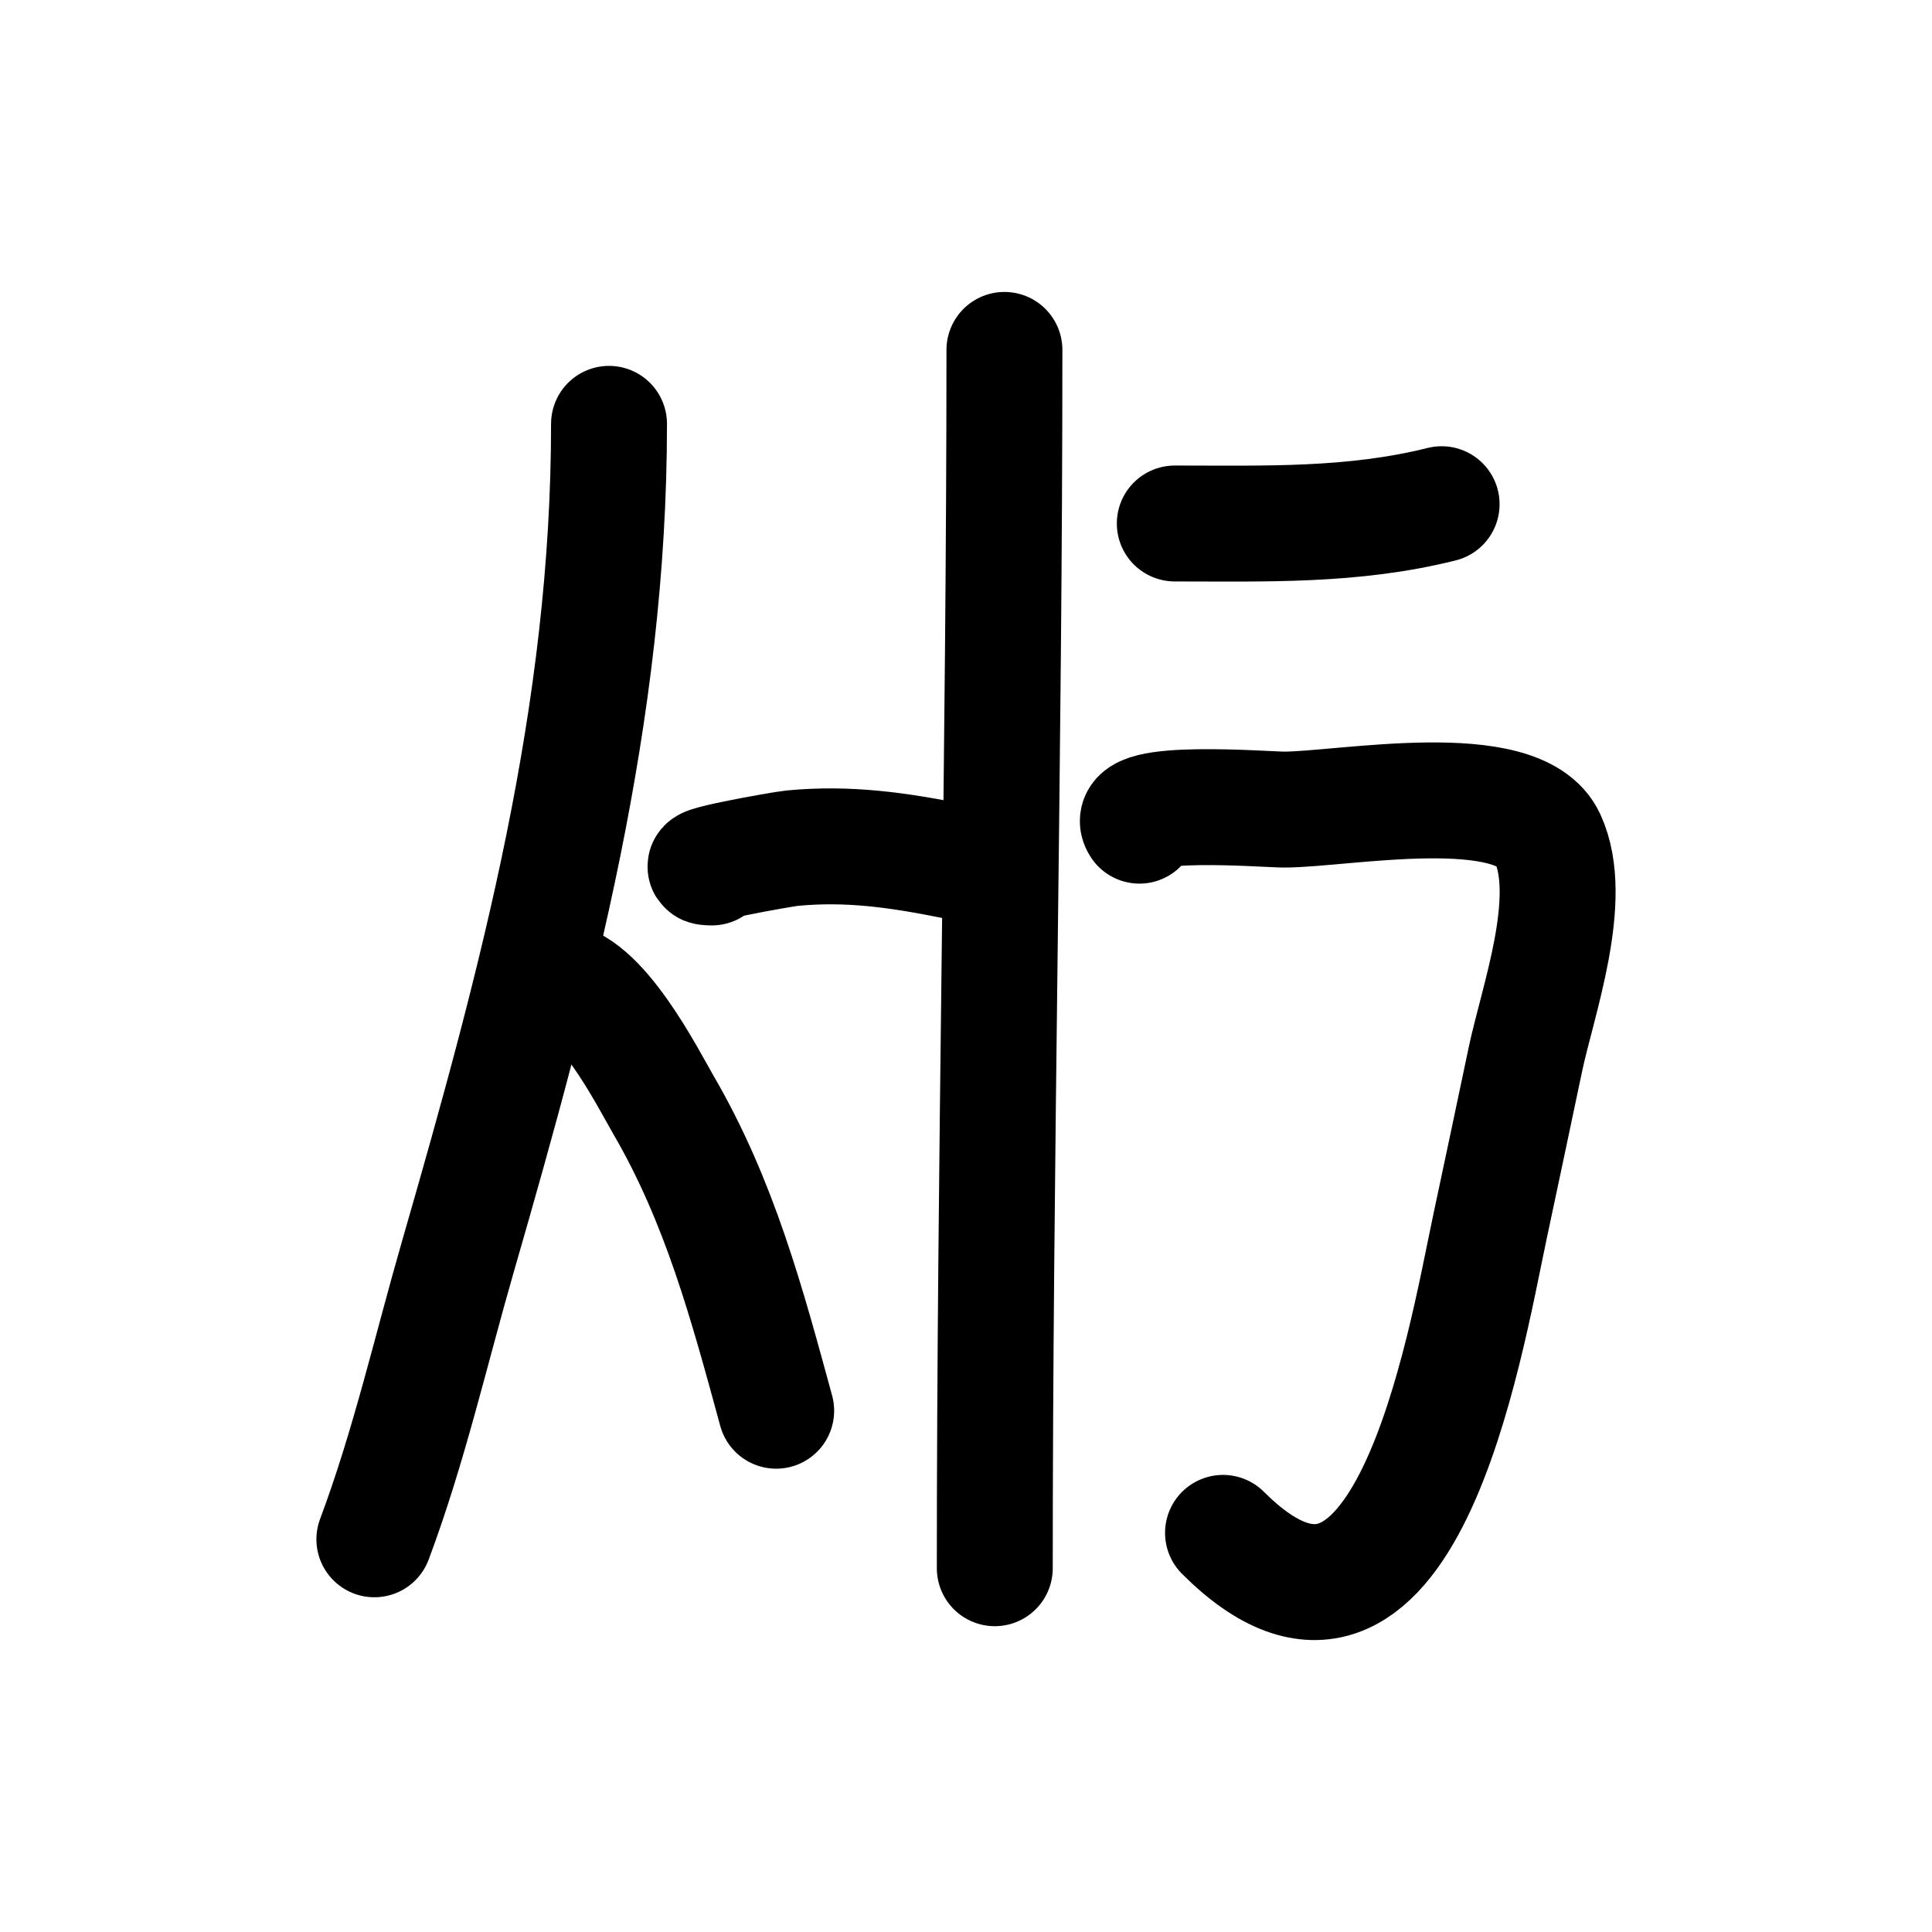 <?xml version="1.0" encoding="UTF-8" standalone="no"?>
<!DOCTYPE svg PUBLIC "-//W3C//DTD SVG 1.1//EN" "http://www.w3.org/Graphics/SVG/1.1/DTD/svg11.dtd">
<!-- Created with Vectornator (http://vectornator.io/) -->
<svg height="100%" stroke-miterlimit="10" style="fill-rule:nonzero;clip-rule:evenodd;stroke-linecap:round;stroke-linejoin:round;" version="1.1" viewBox="0 0 100 100" width="100%" xml:space="preserve" xmlns="http://www.w3.org/2000/svg" xmlns:vectornator="http://vectornator.io" xmlns:xlink="http://www.w3.org/1999/xlink">
<defs/>
<g id="Layer-1" vectornator:layerName="Layer 1">
<path d="M31.523 21.938C31.523 36.953 27.828 50.733 23.703 65.032C22.293 69.921 21.167 74.9 19.377 79.674" fill="none" opacity="1" stroke="#000000" stroke-linecap="round" stroke-linejoin="round" stroke-width="6" vectornator:layerName="Curve 1"/>
<path d="M28.695 50.722C30.989 50.722 33.542 55.819 34.352 57.212C37.254 62.203 38.668 67.492 40.175 73.019" fill="none" opacity="1" stroke="#000000" stroke-linecap="round" stroke-linejoin="round" stroke-width="6" vectornator:layerName="Curve 2"/>
<path d="M36.848 44.899C35.152 44.899 40.492 43.95 41.007 43.901C43.912 43.624 46.479 43.997 49.327 44.566" fill="none" opacity="1" stroke="#000000" stroke-linecap="round" stroke-linejoin="round" stroke-width="6" vectornator:layerName="Curve 3"/>
<path d="M51.989 18.111C51.989 39.132 51.49 60.156 51.49 81.171" fill="none" opacity="1" stroke="#000000" stroke-linecap="round" stroke-linejoin="round" stroke-width="6" vectornator:layerName="Curve 4"/>
<path d="M60.807 27.096C65.496 27.096 70.01 27.249 74.618 26.097" fill="none" opacity="1" stroke="#000000" stroke-linecap="round" stroke-linejoin="round" stroke-width="6" vectornator:layerName="Curve 5"/>
<path d="M58.977 42.736C58.018 41.297 65.538 41.904 66.465 41.904C69.501 41.904 78.604 40.142 80.108 43.401C81.549 46.523 79.574 51.855 78.944 54.882C78.342 57.768 77.724 60.65 77.113 63.534C75.816 69.668 72.676 88.714 63.303 79.341" fill="none" opacity="1" stroke="#000000" stroke-linecap="round" stroke-linejoin="round" stroke-width="6" vectornator:layerName="Curve 6"/>
</g>
</svg>

